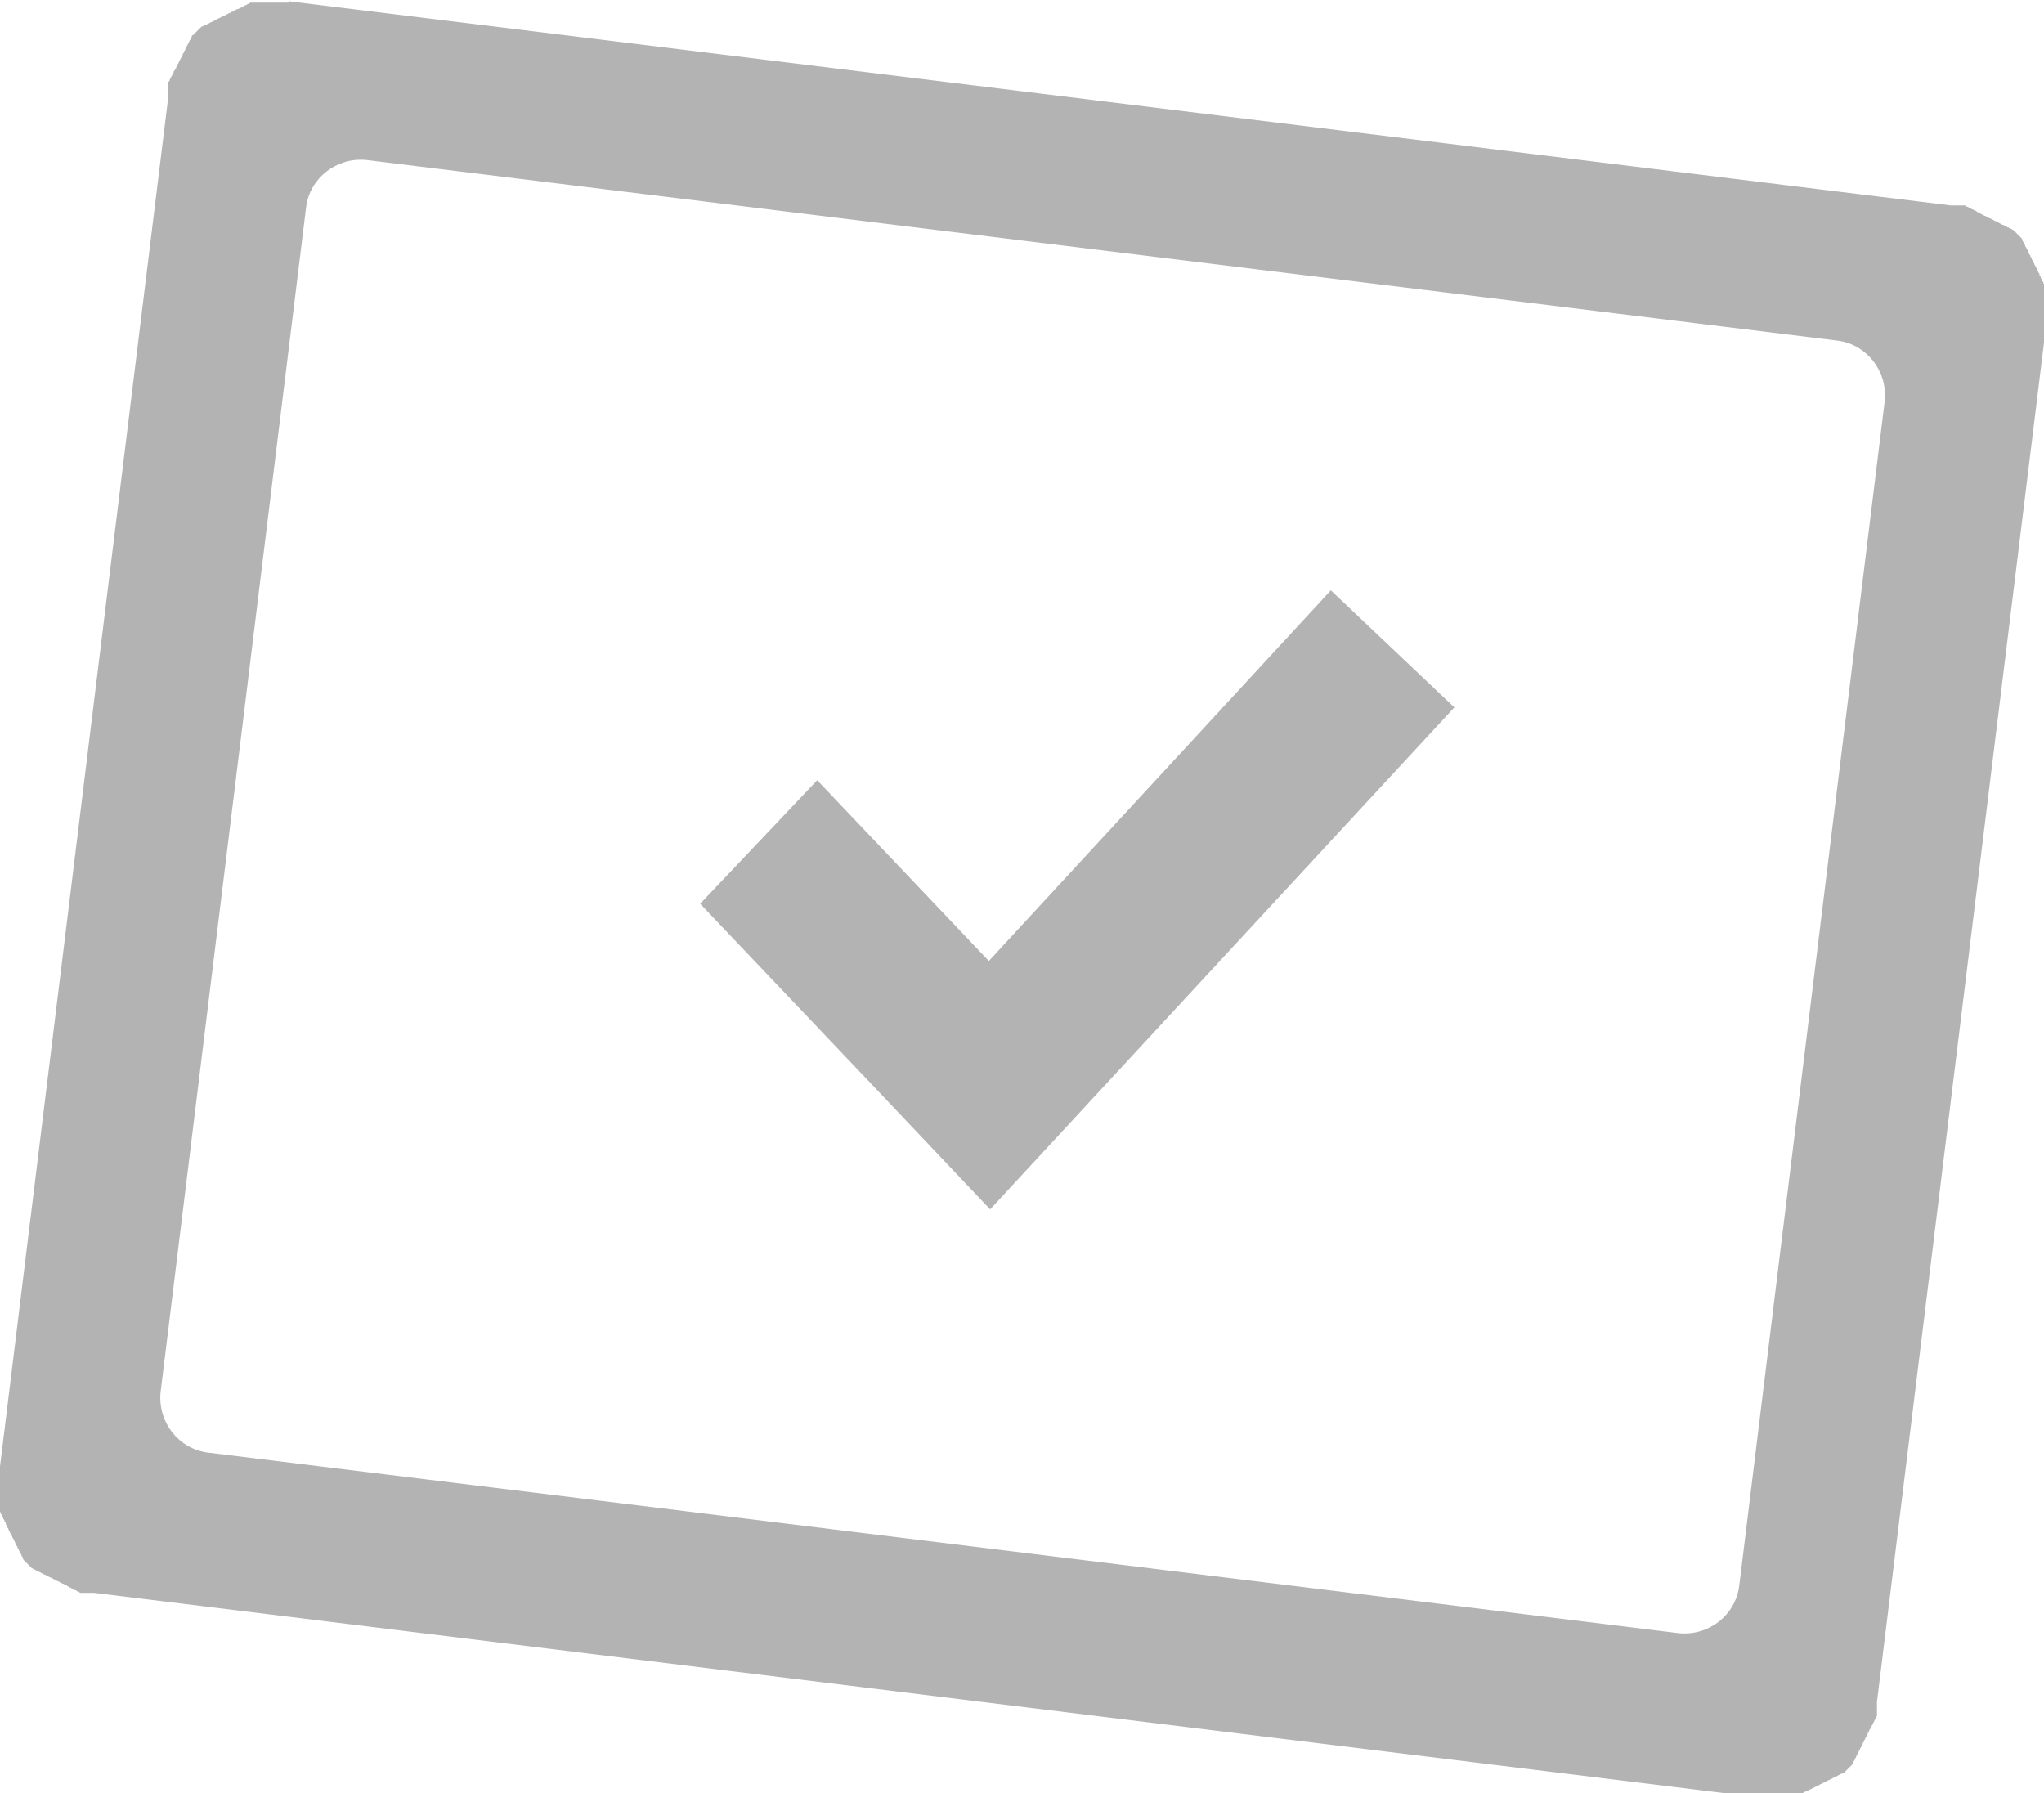 <?xml version="1.0" encoding="UTF-8"?>
<!DOCTYPE svg PUBLIC "-//W3C//DTD SVG 1.1//EN" "http://www.w3.org/Graphics/SVG/1.1/DTD/svg11.dtd">
<!-- Creator: CorelDRAW X6 -->
<svg xmlns="http://www.w3.org/2000/svg" xml:space="preserve" width="192.237mm" height="168.648mm" version="1.1" shape-rendering="geometricPrecision" text-rendering="geometricPrecision" image-rendering="optimizeQuality" fill-rule="evenodd" clip-rule="evenodd"
viewBox="0 0 1571 1379"
 xmlns:xlink="http://www.w3.org/1999/xlink">
 <g id="Слой_x0020_1">
  <path fill="#B3B3B3" d="M222 1l1278 157 0 0c1,0 1,0 2,0l0 0c1,0 1,0 2,0l0 0c1,0 1,0 2,0l0 0c1,0 1,0 2,0l0 0c1,0 1,0 2,0l0 0c1,0 1,0 2,1l0 0c1,0 1,0 2,1l0 0c1,0 1,0 2,1l0 0c1,0 1,0 2,1l0 0c1,0 1,0 2,1l0 0c1,0 1,1 2,1l0 0c1,0 1,1 2,1l0 0c1,0 1,1 2,1l0 0c1,0 1,1 2,1l0 0c1,0 1,1 2,1l0 0c1,0 1,1 2,1l0 0c1,0 1,1 2,1l0 0c1,0 1,1 2,1l0 0c1,0 1,1 2,1l0 0c1,0 1,1 2,1l0 0c1,0 1,1 2,1l0 0c1,0 1,1 2,1l0 0c1,0 1,1 2,1l0 0c1,0 1,1 2,1l0 0c0,0 1,1 1,1l0 0c0,0 1,1 1,1l0 0c0,0 1,1 1,1l0 0c0,0 1,1 1,1l0 0c0,0 1,1 1,1l0 0c0,0 1,1 1,1l0 0c0,0 1,1 1,2l0 0c0,1 1,1 1,2l0 0c0,1 1,1 1,2l0 0c0,1 1,1 1,2l0 0c0,1 1,1 1,2l0 0c0,1 1,1 1,2l0 0c0,1 1,1 1,2l0 0c0,1 1,1 1,2l0 0c0,1 1,1 1,2l0 0c0,1 1,1 1,2l0 0c0,1 1,1 1,2l0 0c0,1 1,1 1,2l0 0c0,1 1,1 1,2l0 0c0,1 1,1 1,2l0 0c0,1 0,1 1,2l0 0c0,1 0,1 1,2l0 0c0,1 0,1 1,2l0 0c0,1 0,1 1,2l0 0c0,1 0,1 1,2l0 0c0,1 0,1 0,2l0 0c0,1 0,1 0,2l0 0c0,1 0,1 0,2l0 0c0,1 0,1 0,2l0 0c0,1 0,1 0,2l0 0c0,1 0,1 0,2l0 0c0,1 0,1 0,2l0 0c0,1 0,1 0,2l0 0c0,1 0,1 0,2l0 0c0,1 0,1 0,2l0 0c0,1 0,1 0,2l0 0c0,1 0,1 0,2l0 0c0,1 0,1 0,2l0 0c0,1 0,1 0,2l0 0c0,1 0,1 0,2l0 0 -130 1058 0 0c0,1 0,1 0,2l0 0c0,1 0,1 0,2l0 0c0,1 0,1 0,2l0 0c0,1 0,1 0,2l0 0c0,1 0,1 0,2l0 0c0,1 0,1 -1,2l0 0c0,1 0,1 -1,2l0 0c0,1 0,1 -1,2l0 0c0,1 0,1 -1,2l0 0c0,1 0,1 -1,2l0 0c0,1 -1,1 -1,2l0 0c0,1 -1,1 -1,2l0 0c0,1 -1,1 -1,2l0 0c0,1 -1,1 -1,2l0 0c0,1 -1,1 -1,2l0 0c0,1 -1,1 -1,2l0 0c0,1 -1,1 -1,2l0 0c0,1 -1,1 -1,2l0 0c0,1 -1,1 -1,2l0 0c0,1 -1,1 -1,2l0 0c0,1 -1,1 -1,2l0 0c0,1 -1,1 -1,2l0 0c0,1 -1,1 -1,2l0 0c0,1 -1,1 -1,2l0 0c0,0 -1,1 -1,1l0 0c0,0 -1,1 -1,1l0 0c0,0 -1,1 -1,1l0 0c0,0 -1,1 -1,1l0 0c0,0 -1,1 -1,1l0 0c0,0 -1,1 -1,1l0 0c0,0 -1,1 -2,1l0 0c-1,0 -1,1 -2,1l0 0c-1,0 -1,1 -2,1l0 0c-1,0 -1,1 -2,1l0 0c-1,0 -1,1 -2,1l0 0c-1,0 -1,1 -2,1l0 0c-1,0 -1,1 -2,1l0 0c-1,0 -1,1 -2,1l0 0c-1,0 -1,1 -2,1l0 0c-1,0 -1,1 -2,1l0 0c-1,0 -1,1 -2,1l0 0c-1,0 -1,1 -2,1l0 0c-1,0 -1,1 -2,1l0 0c-1,0 -1,1 -2,1l0 0c-1,0 -1,0 -2,1l0 0c-1,0 -1,0 -2,1l0 0c-1,0 -1,0 -2,1l0 0c-1,0 -1,0 -2,1l0 0c-1,0 -1,0 -2,1l0 0c-1,0 -1,0 -2,0l0 0c-1,0 -1,0 -2,0l0 0c-1,0 -1,0 -2,0l0 0c-1,0 -1,0 -2,0l0 0c-1,0 -1,0 -2,0l0 0c-1,0 -1,0 -2,0l0 0c-1,0 -1,0 -2,0l0 0c-1,0 -1,0 -2,0l0 0c-1,0 -1,0 -2,0l0 0c-1,0 -1,0 -2,0l0 0c-1,0 -1,0 -2,0l0 0c-1,0 -1,0 -2,0l0 0c-1,0 -1,0 -2,0l0 0c-1,0 -1,0 -2,0l0 0c-1,0 -1,0 -2,0l0 0 -1278 -157 0 0c-1,0 -1,0 -2,0l0 0c-1,0 -1,0 -2,0l0 0c-1,0 -1,0 -2,0l0 0c-1,0 -1,0 -2,0l0 0c-1,0 -1,0 -2,0l0 0c-1,0 -1,0 -2,-1l0 0c-1,0 -1,0 -2,-1l0 0c-1,0 -1,0 -2,-1l0 0c-1,0 -1,0 -2,-1l0 0c-1,0 -1,0 -2,-1l0 0c-1,0 -1,-1 -2,-1l0 0c-1,0 -1,-1 -2,-1l0 0c-1,0 -1,-1 -2,-1l0 0c-1,0 -1,-1 -2,-1l0 0c-1,0 -1,-1 -2,-1l0 0c-1,0 -1,-1 -2,-1l0 0c-1,0 -1,-1 -2,-1l0 0c-1,0 -1,-1 -2,-1l0 0c-1,0 -1,-1 -2,-1l0 0c-1,0 -1,-1 -2,-1l0 0c-1,0 -1,-1 -2,-1l0 0c-1,0 -1,-1 -2,-1l0 0c-1,0 -1,-1 -2,-1l0 0c-1,0 -1,-1 -2,-1l0 0c0,0 -1,-1 -1,-1l0 0c0,0 -1,-1 -1,-1l0 0c0,0 -1,-1 -1,-1l0 0c0,0 -1,-1 -1,-1l0 0c0,0 -1,-1 -1,-1l0 0c0,0 -1,-1 -1,-1l0 0c0,0 -1,-1 -1,-2l0 0c0,-1 -1,-1 -1,-2l0 0c0,-1 -1,-1 -1,-2l0 0c0,-1 -1,-1 -1,-2l0 0c0,-1 -1,-1 -1,-2l0 0c0,-1 -1,-1 -1,-2l0 0c0,-1 -1,-1 -1,-2l0 0c0,-1 -1,-1 -1,-2l0 0c0,-1 -1,-1 -1,-2l0 0c0,-1 -1,-1 -1,-2l0 0c0,-1 -1,-1 -1,-2l0 0c0,-1 -1,-1 -1,-2l0 0c0,-1 -1,-1 -1,-2l0 0c0,-1 -1,-1 -1,-2l0 0c0,-1 0,-1 -1,-2l0 0c0,-1 0,-1 -1,-2l0 0c0,-1 0,-1 -1,-2l0 0c0,-1 0,-1 -1,-2l0 0c0,-1 0,-1 -1,-2l0 0c0,-1 0,-1 0,-2l0 0c0,-1 0,-1 0,-2l0 0c0,-1 0,-1 0,-2l0 0c0,-1 0,-1 0,-2l0 0c0,-1 0,-1 0,-2l0 0c0,-1 0,-1 0,-2l0 0c0,-1 0,-1 0,-2l0 0c0,-1 0,-1 0,-2l0 0c0,-1 0,-1 0,-2l0 0c0,-1 0,-1 0,-2l0 0c0,-1 0,-1 0,-2l0 0c0,-1 0,-1 0,-2l0 0c0,-1 0,-1 0,-2l0 0c0,-1 0,-1 0,-2l0 0c0,-1 0,-1 0,-2l0 0 130 -1058 0 0c0,-1 0,-1 0,-2l0 0c0,-1 0,-1 0,-2l0 0c0,-1 0,-1 0,-2l0 0c0,-1 0,-1 0,-2l0 0c0,-1 0,-1 0,-2l0 0c0,-1 0,-1 1,-2l0 0c0,-1 0,-1 1,-2l0 0c0,-1 0,-1 1,-2l0 0c0,-1 0,-1 1,-2l0 0c0,-1 0,-1 1,-2l0 0c0,-1 1,-1 1,-2l0 0c0,-1 1,-1 1,-2l0 0c0,-1 1,-1 1,-2l0 0c0,-1 1,-1 1,-2l0 0c0,-1 1,-1 1,-2l0 0c0,-1 1,-1 1,-2l0 0c0,-1 1,-1 1,-2l0 0c0,-1 1,-1 1,-2l0 0c0,-1 1,-1 1,-2l0 0c0,-1 1,-1 1,-2l0 0c0,-1 1,-1 1,-2l0 0c0,-1 1,-1 1,-2l0 0c0,-1 1,-1 1,-2l0 0c0,-1 1,-1 1,-1l0 0c0,0 1,-1 1,-1l0 0c0,0 1,-1 1,-1l0 0c0,0 1,-1 1,-1l0 0c0,0 1,-1 1,-1l0 0c0,0 1,-1 1,-1l0 0c0,0 1,-1 1,-1l0 0c0,0 1,-1 2,-1l0 0c1,0 1,-1 2,-1l0 0c1,0 1,-1 2,-1l0 0c1,0 1,-1 2,-1l0 0c1,0 1,-1 2,-1l0 0c1,0 1,-1 2,-1l0 0c1,0 1,-1 2,-1l0 0c1,0 1,-1 2,-1l0 0c1,0 1,-1 2,-1l0 0c1,0 1,-1 2,-1l0 0c1,0 1,-1 2,-1l0 0c1,0 1,-1 2,-1l0 0c1,0 1,-1 2,-1l0 0c1,0 1,-1 2,-1l0 0c1,0 1,0 2,-1l0 0c1,0 1,0 2,-1l0 0c1,0 1,0 2,-1l0 0c1,0 1,0 2,-1l0 0c1,0 1,0 2,-1l0 0c1,0 1,0 2,0l0 0c1,0 1,0 2,0l0 0c1,0 1,0 2,0l0 0c1,0 1,0 2,0l0 0c1,0 1,0 2,0l0 0c1,0 1,0 2,0l0 0c1,0 1,0 2,0l0 0c1,0 1,0 2,0l0 0c1,0 1,0 2,0l0 0c1,0 1,0 2,0l0 0c1,0 1,0 2,0l0 0c1,0 1,0 2,0l0 0c1,0 1,0 2,0l0 0c1,0 1,0 2,0l0 0c1,0 1,0 2,0l0 0zm538 738l263 -285 95 90 -357 386 -90 -95 -133 -140 90 -95 132 139zm-525 -580c3,-22 23,-38 46,-36l1132 139c22,3 38,23 36,46l-112 912c-3,22 -23,38 -46,36l-1132 -139c-22,-3 -38,-23 -36,-46l112 -912z"/>
 </g>
</svg>

